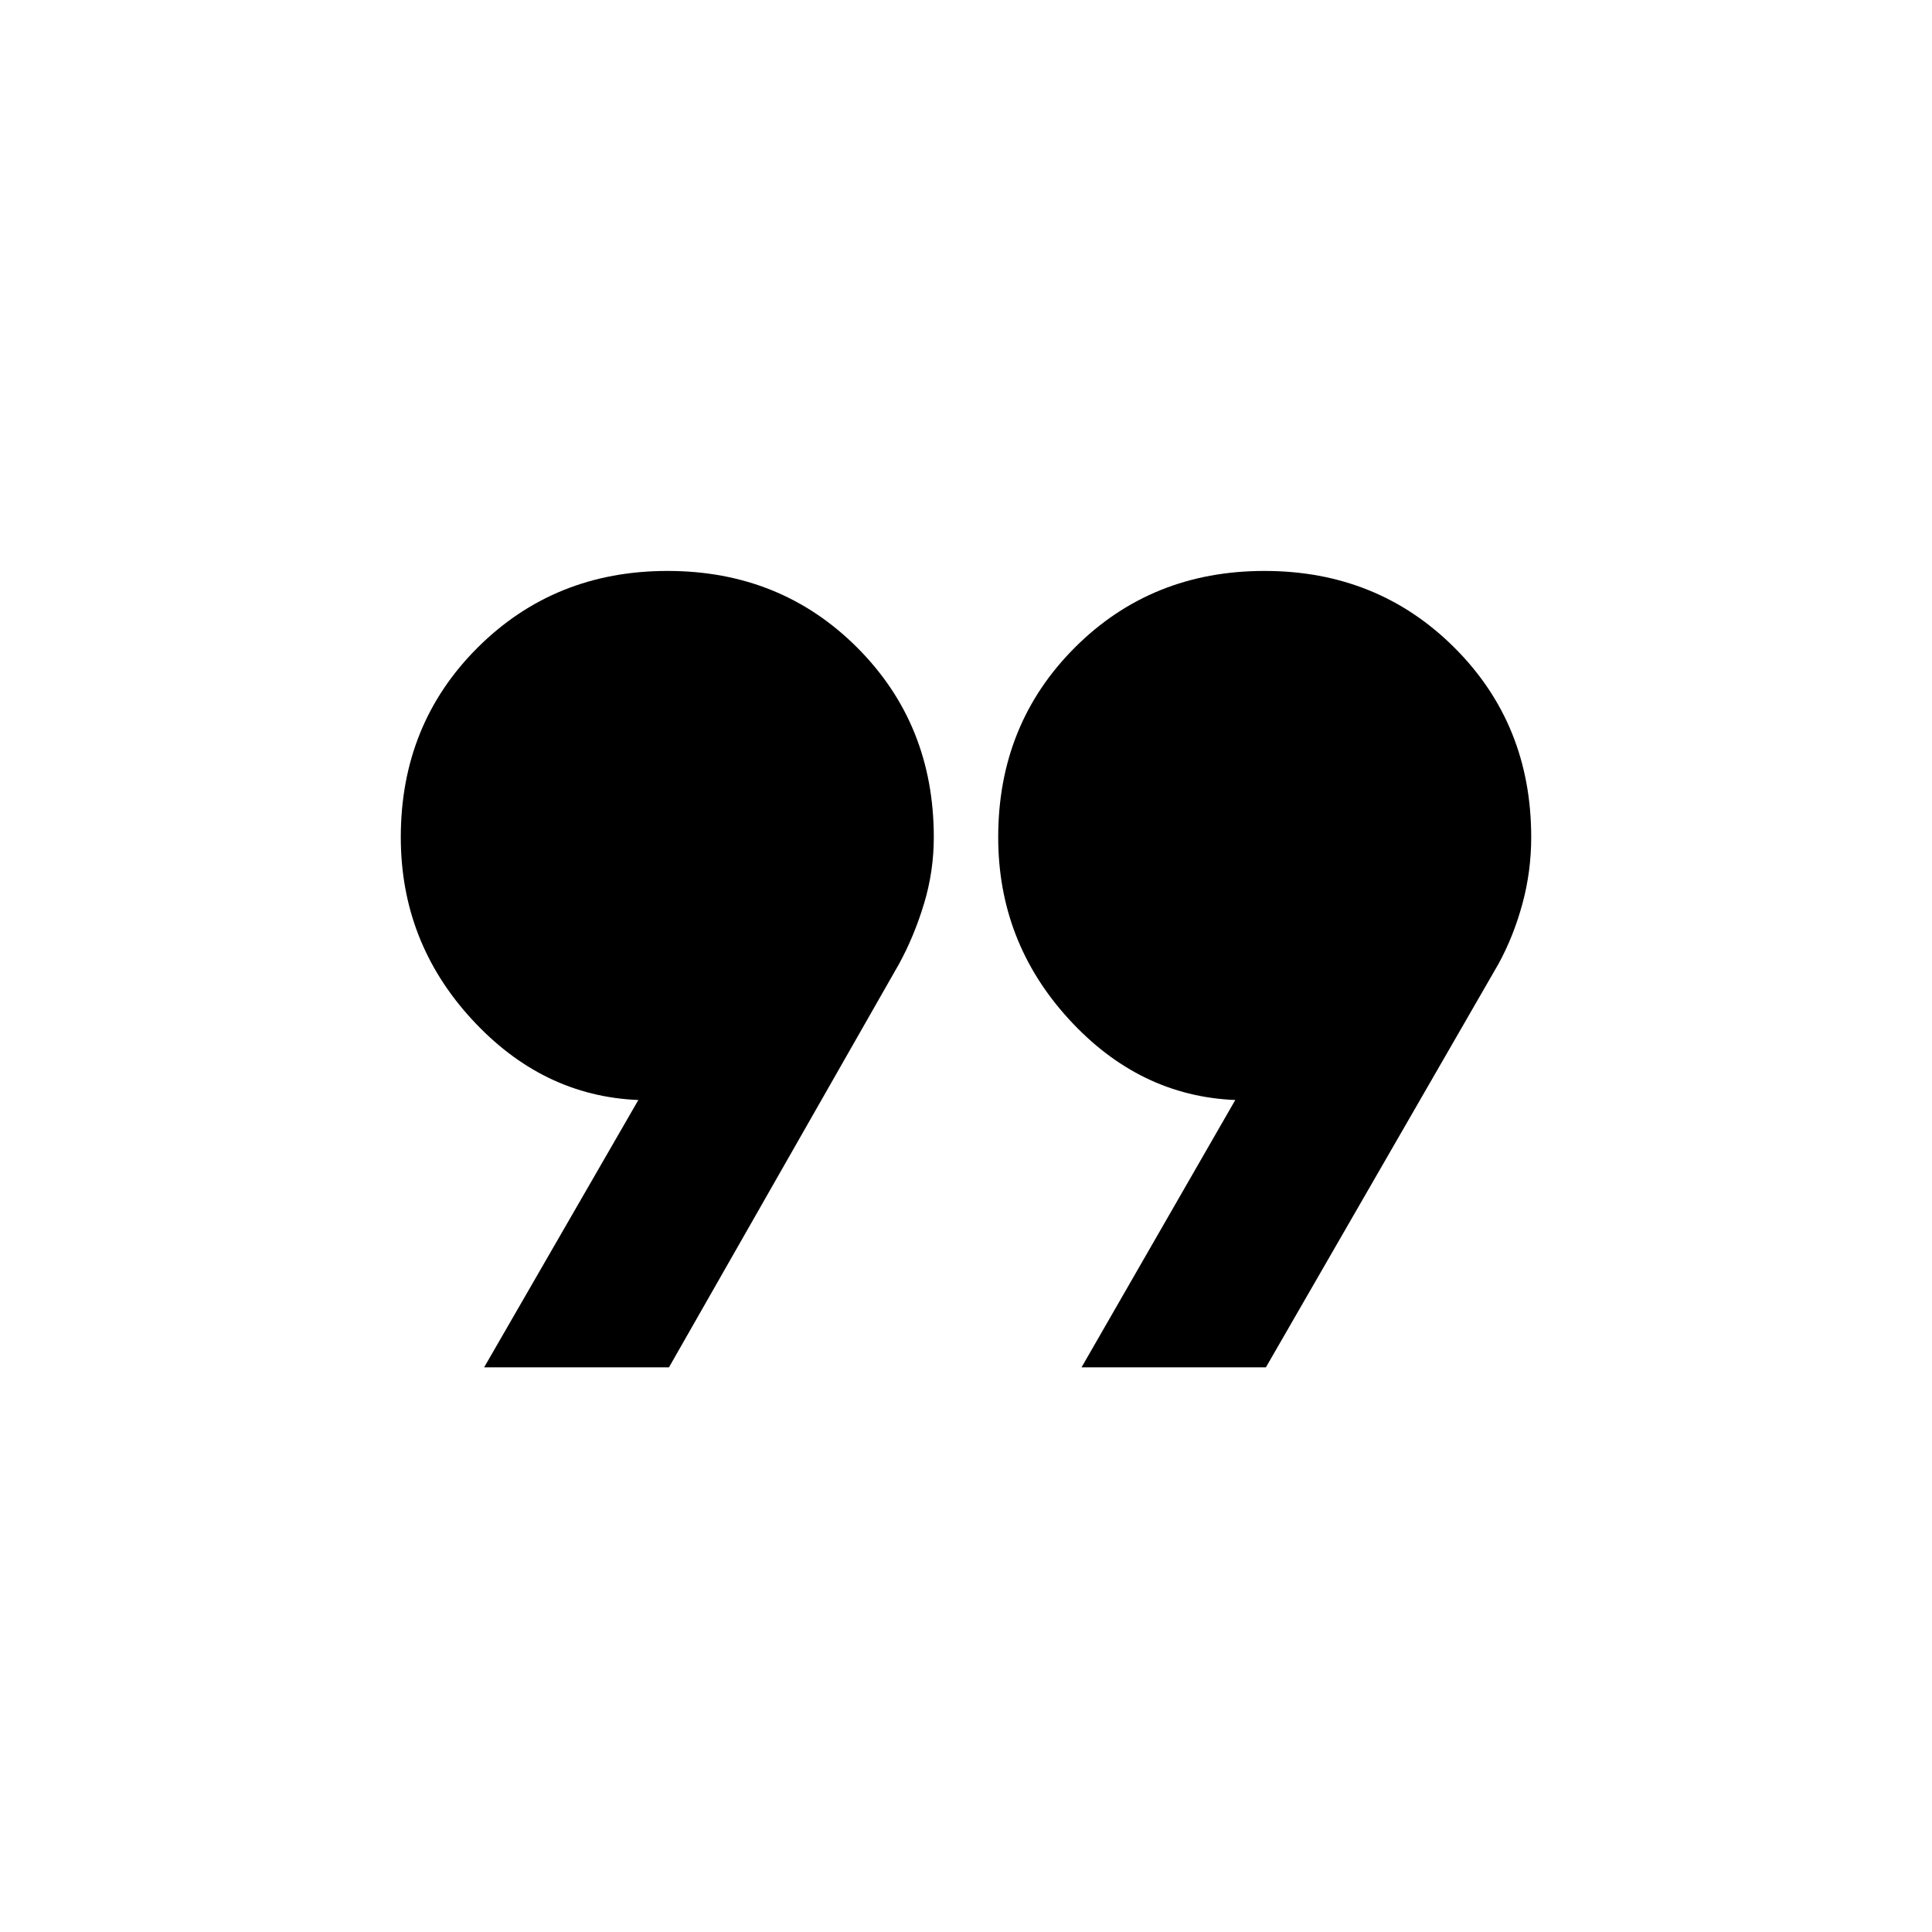 <svg xmlns="http://www.w3.org/2000/svg" height="20" viewBox="0 -960 960 960" width="20"><path d="m240.565-280.587 76.63-132.826q-47.717-1.913-82.88-40.25T199.152-544q0-56.152 38.196-94.228 38.195-38.076 94.348-38.076 56.152 0 94.228 38.076Q464-600.152 464-544q0 17-4.88 33.12-4.881 16.119-12.403 29.88L332.413-280.587h-91.848Zm296.848 0 76.391-132.826q-47.717-1.913-82.761-40.25Q496-492 496-544q0-56.152 38.076-94.228 38.076-38.076 94.228-38.076 56.153 0 94.348 38.076 38.196 38.076 38.196 94.228 0 17-4.38 33.12-4.381 16.119-11.903 29.88L629.022-280.587h-91.609Z"/></svg>